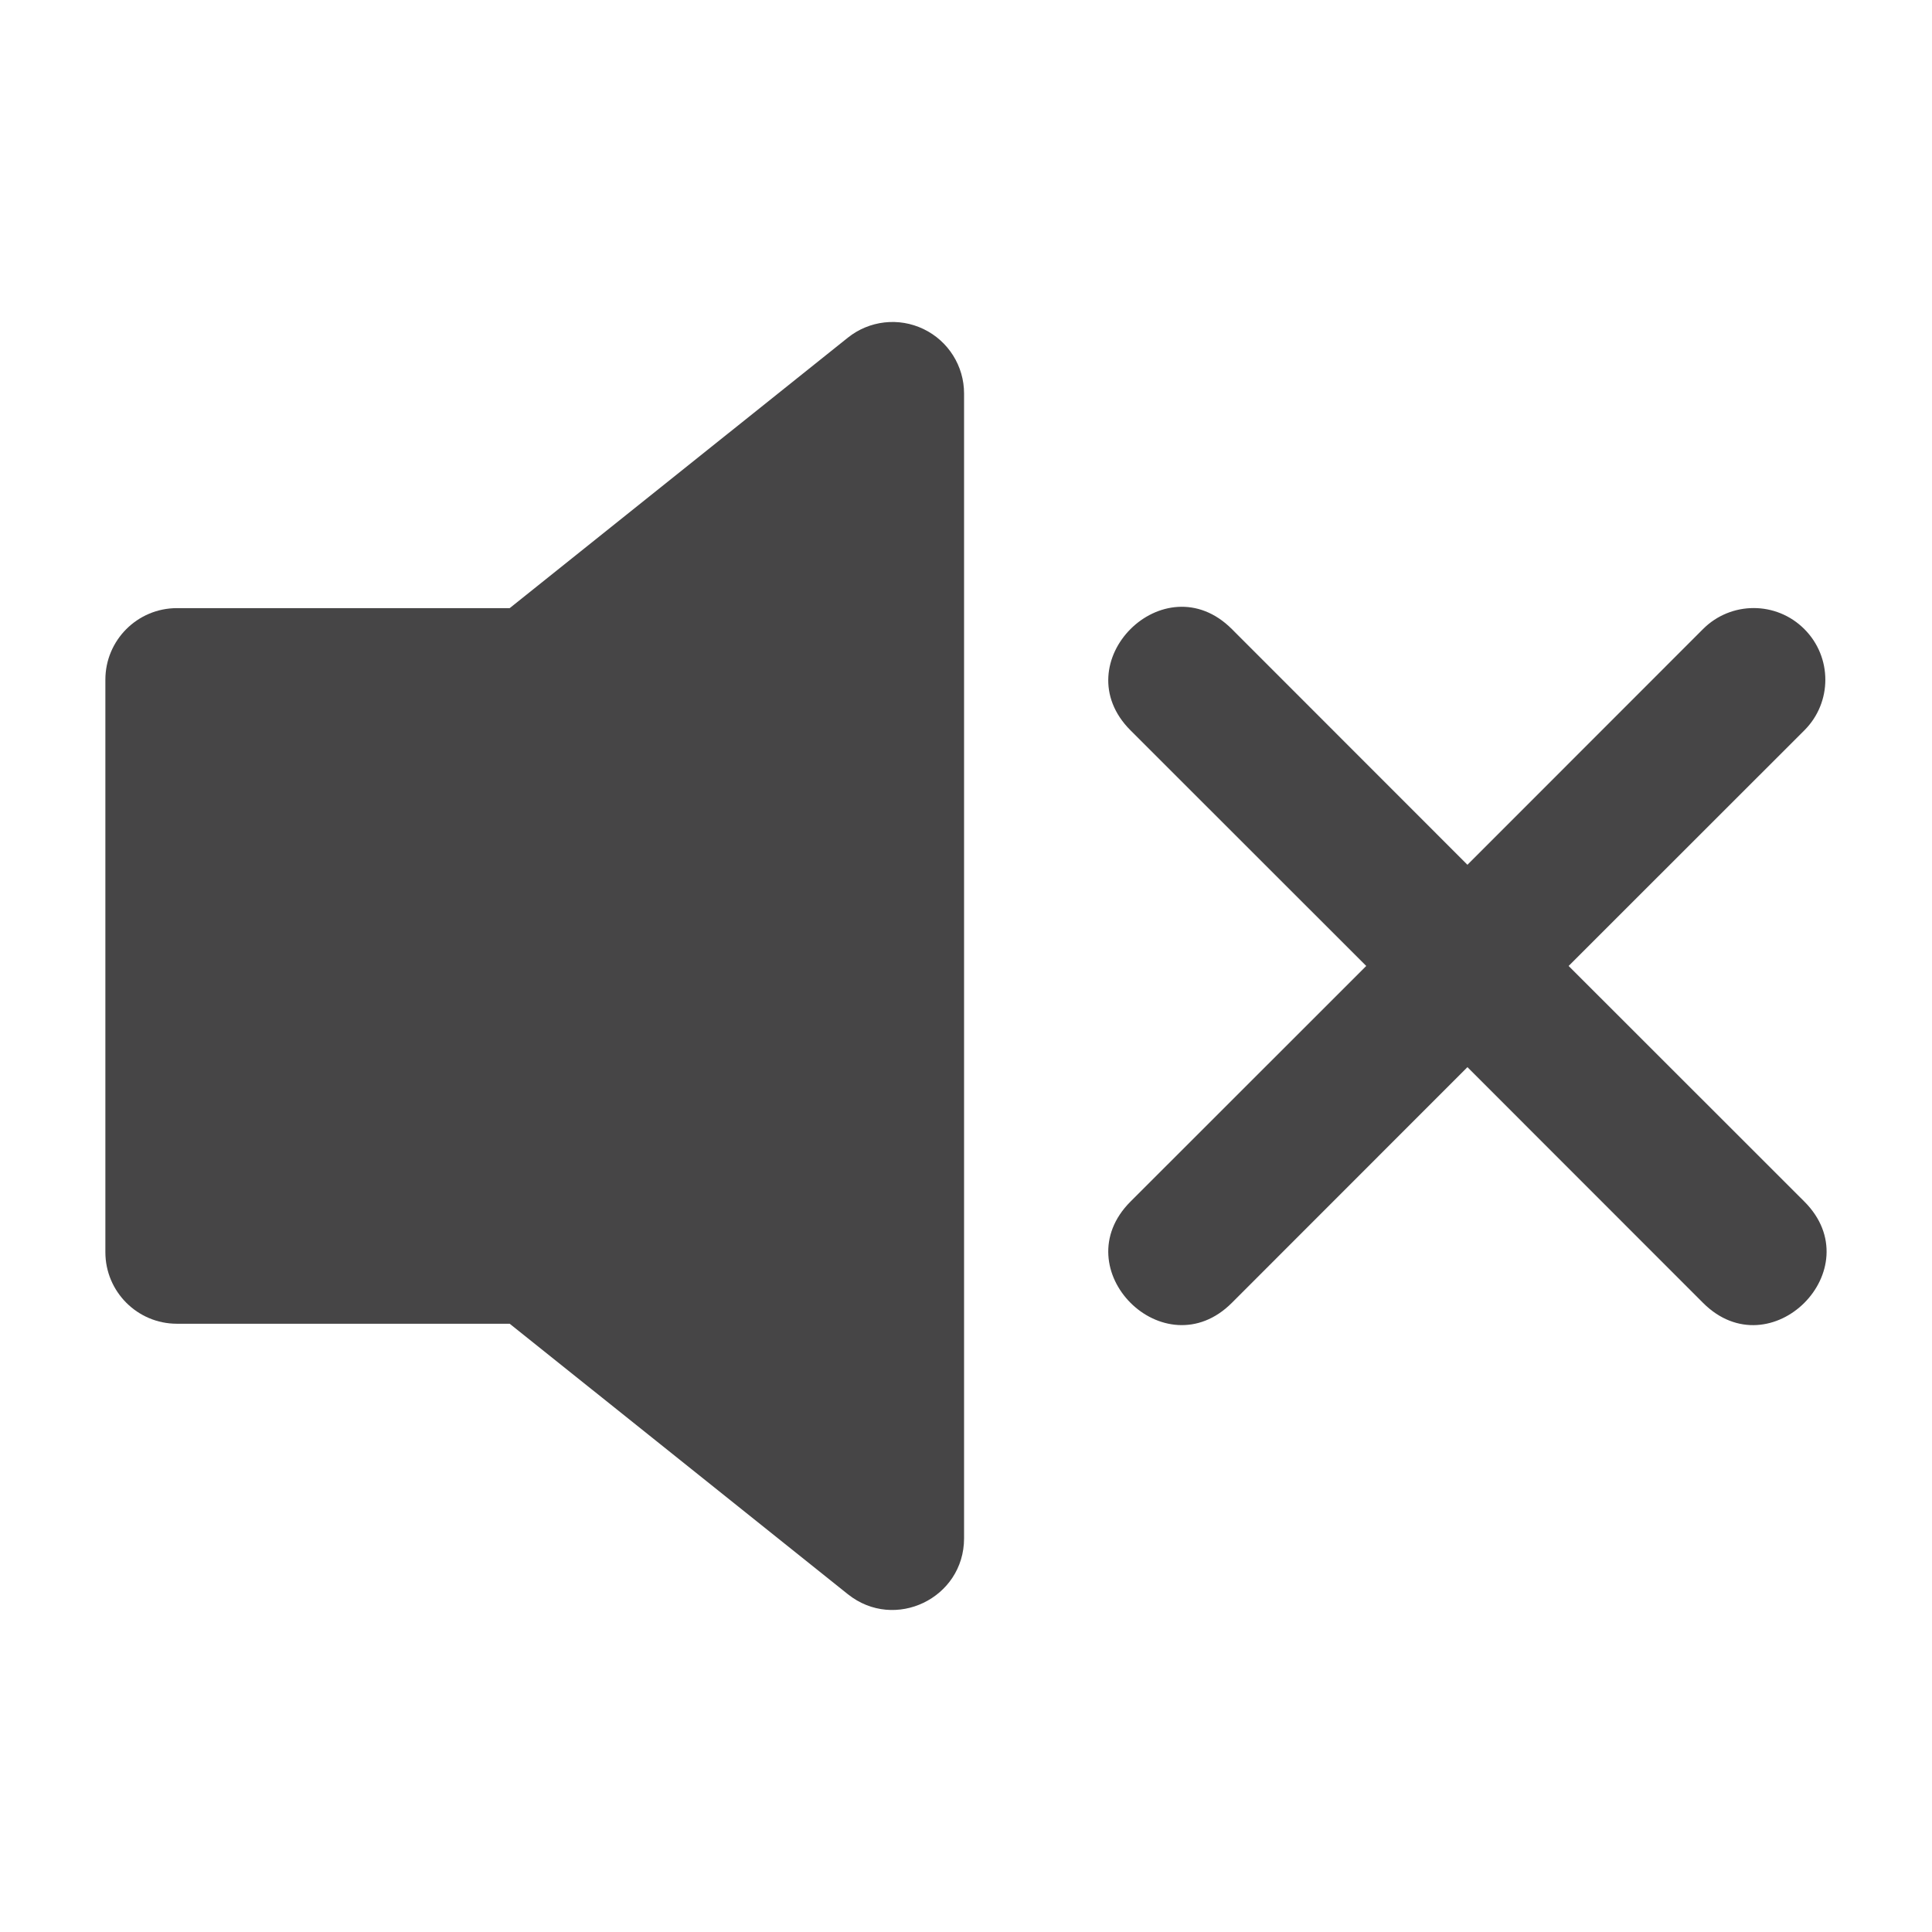 <svg height="48" viewBox="0 0 48 48" width="48" xmlns="http://www.w3.org/2000/svg">
    <g fill="#464546" stroke-width=".479">
        <path d="m44.828 15.629c.696.695.696 1.823 0 2.517l-5.856 5.853 5.856 5.853c1.678 1.678-.839 4.196-2.517 2.517l-5.853-5.856-5.853 5.856c-1.678 1.678-4.196-.84-2.517-2.517l5.856-5.853-5.856-5.853c-1.679-1.678.839-4.196 2.517-2.517l5.853 5.856 5.853-5.856c.695-.696 1.823-.696 2.517 0z"/>
        <path d="m22.946 8.176c.615.296 1.006.918 1.006 1.6v28.445c-.002 1.489-1.724 2.316-2.887 1.387l-8.402-6.72h-8.267c-.982 0-1.778-.796-1.778-1.778v-14.223c0-.982.796-1.778 1.778-1.778h8.267l8.402-6.72c.534-.427 1.265-.51 1.881-.213z"/>
    </g>
</svg>
